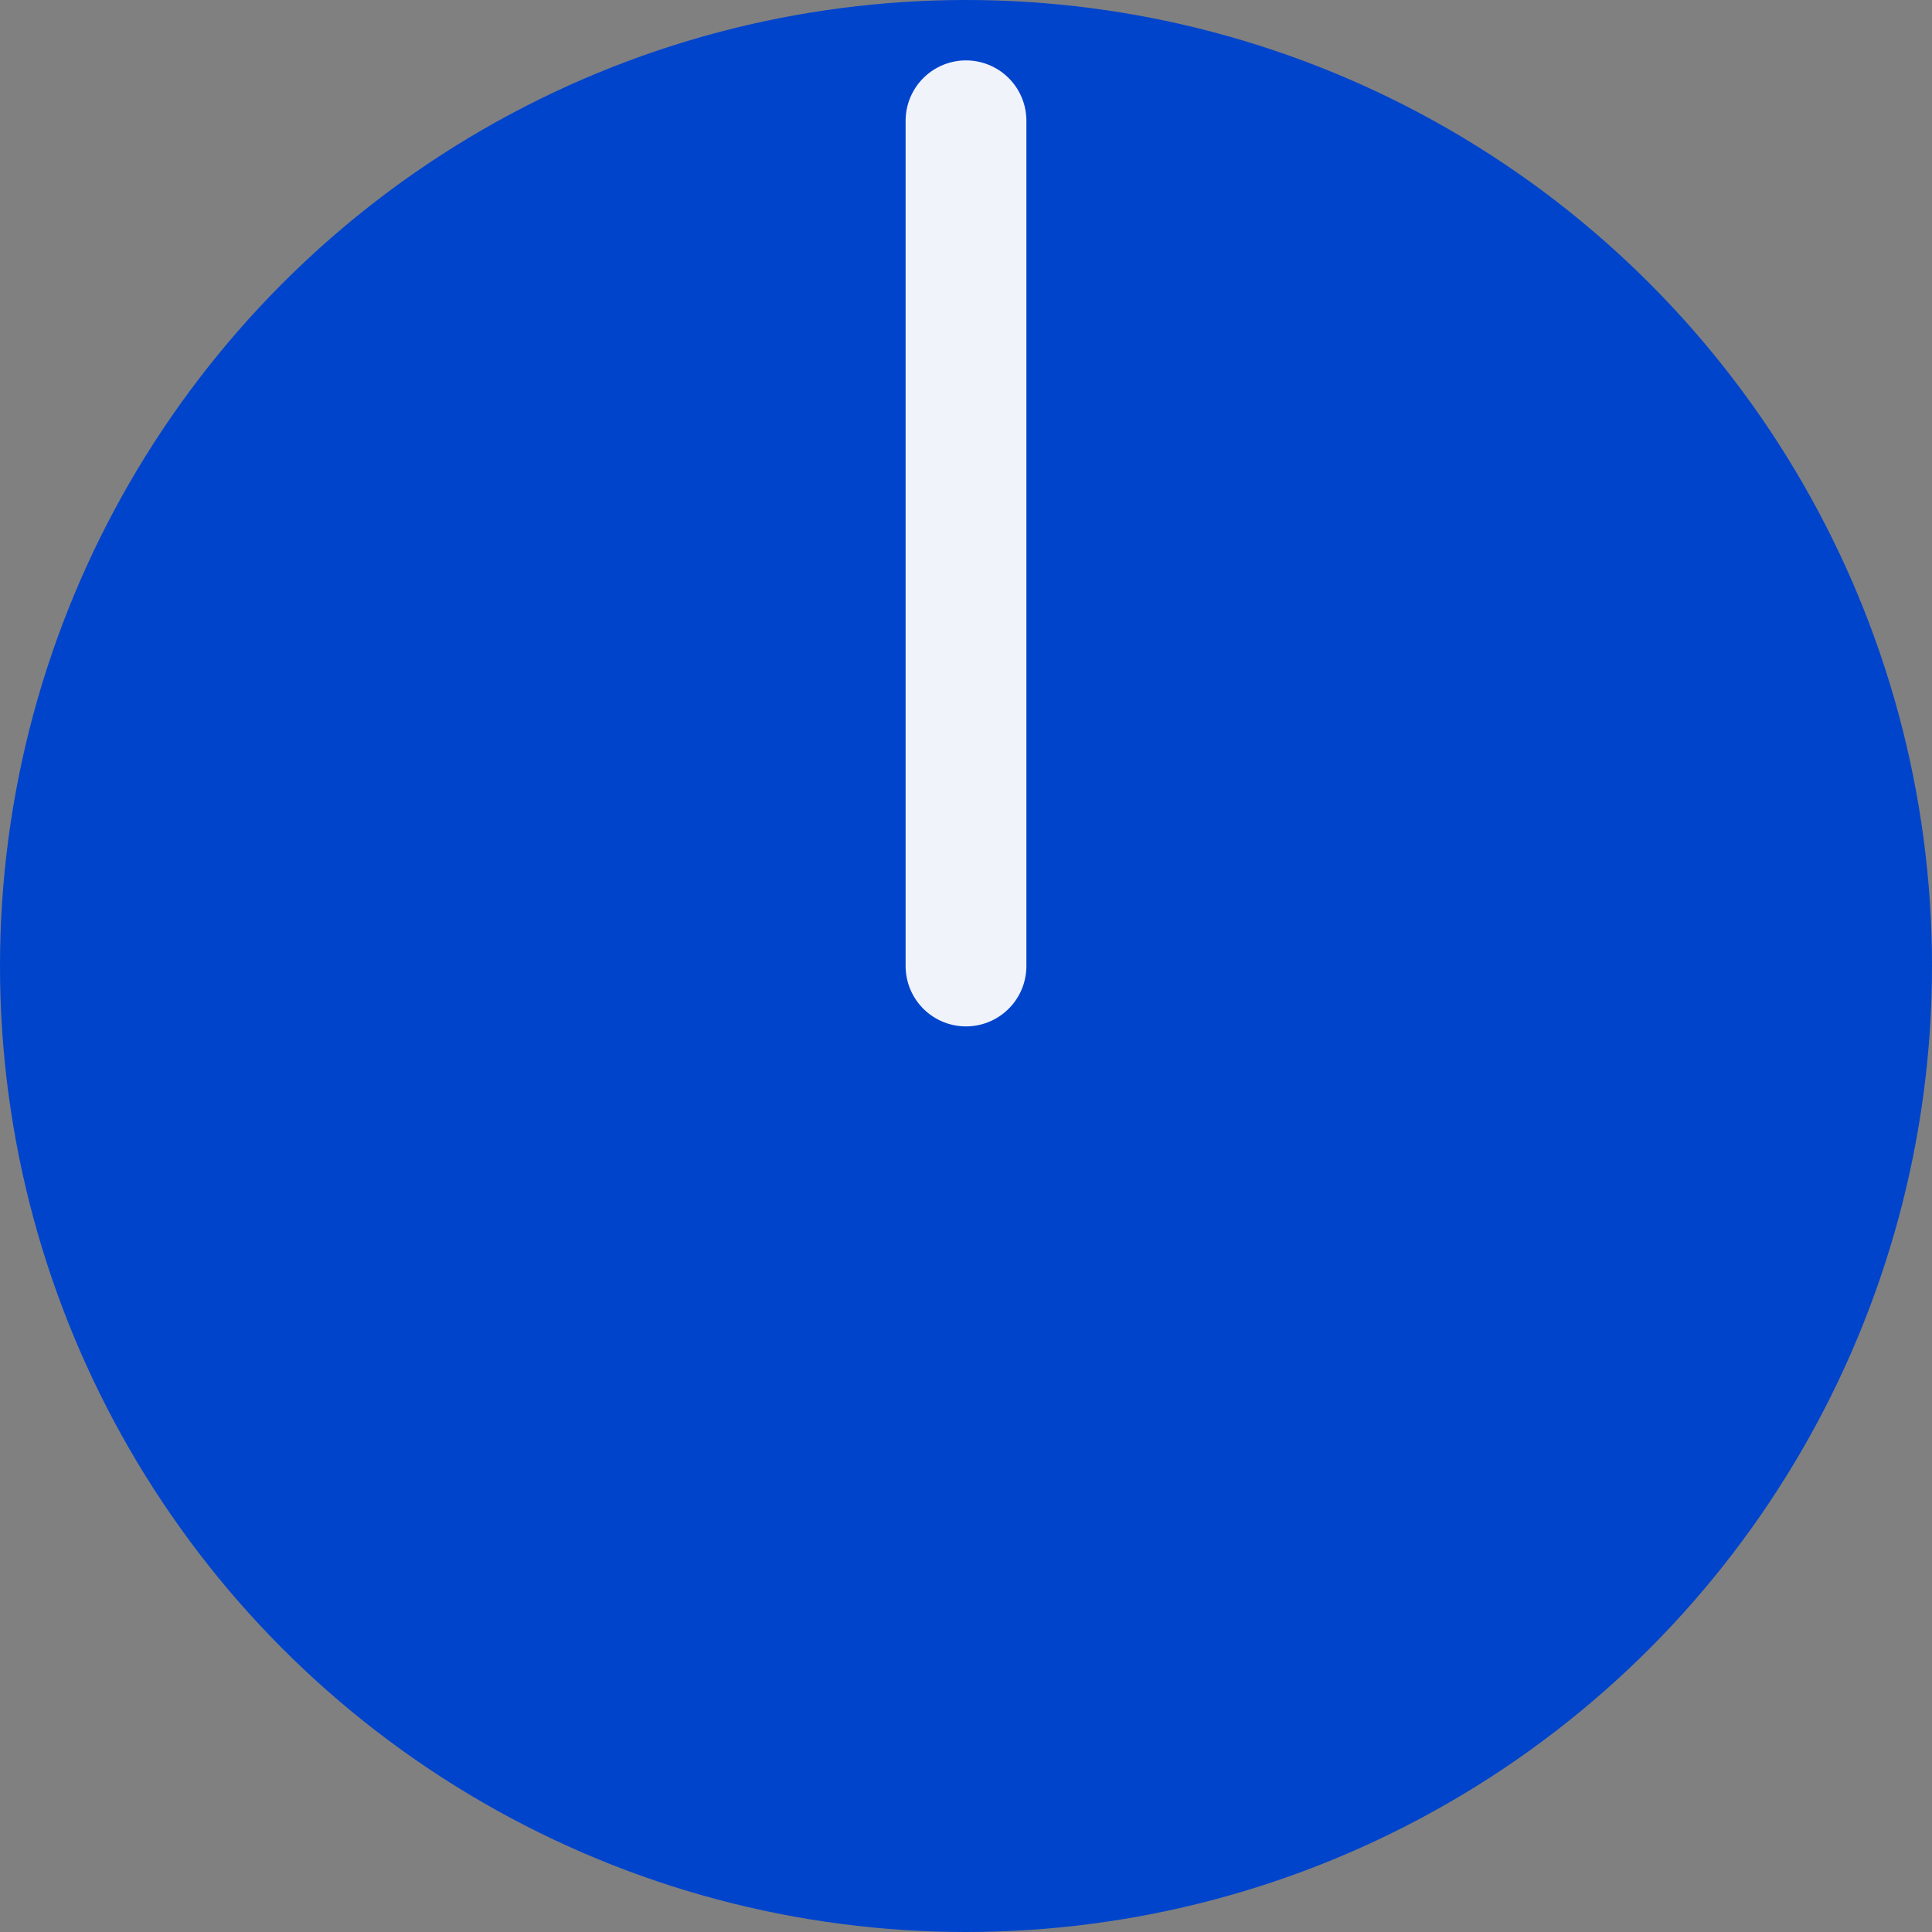 <?xml version="1.0" encoding="UTF-8"?>
<svg xmlns="http://www.w3.org/2000/svg" version="1.1" viewBox="-6.35 -6.35 12.7 12.7" height="12.7mm" width="12.7mm">
  <rect x="-6.35" y="-6.35" width="12.7" height="12.7" fill="#808080" stroke="none"/>
  <g>
    <circle r="6.35" fill="#0044cc"/>
    <line y2="-5.556" stroke="#f0f3fa" stroke-width="0.794" stroke-linecap="round"/>
  </g>
</svg>
